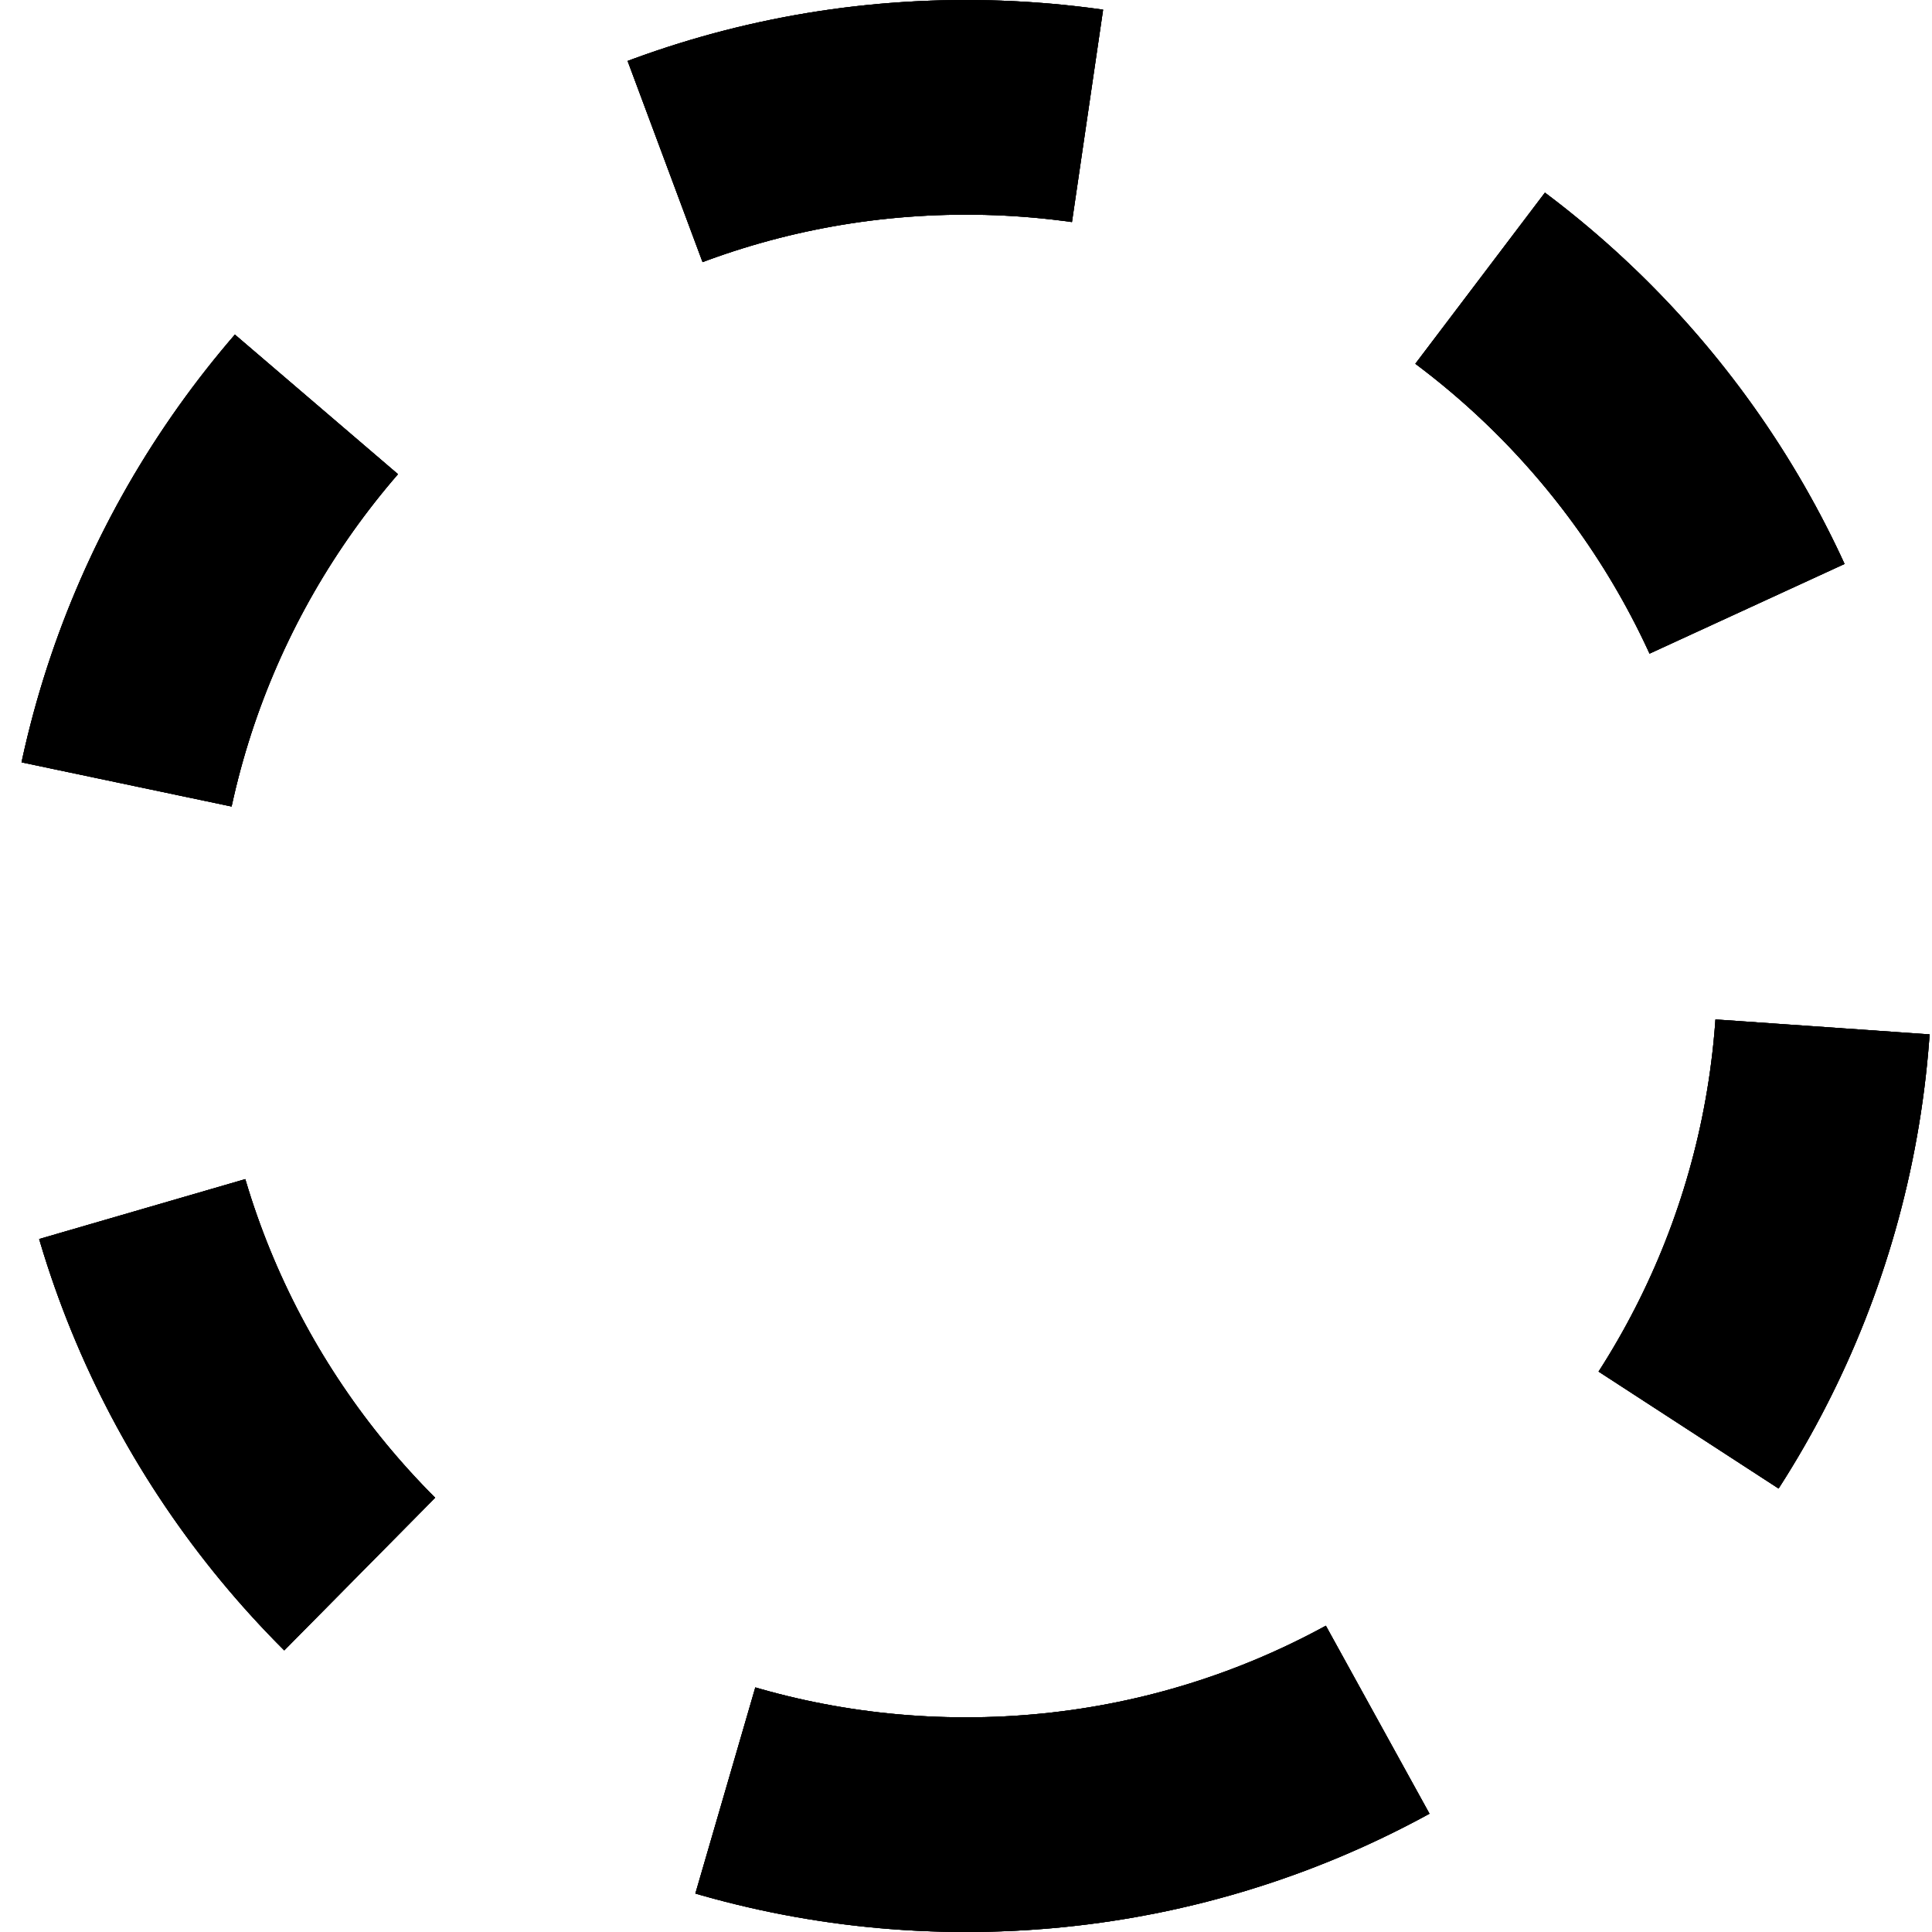 <svg width="45" height="45" viewBox="0 0 45 45" fill="none" xmlns="http://www.w3.org/2000/svg">
<g clip-path="url(#clip0_140_2)">
<path d="M22.5 42.5C33.546 42.5 42.5 33.546 42.5 22.5C42.5 11.454 33.546 2.5 22.5 2.5C11.454 2.5 2.5 11.454 2.5 22.5C2.5 33.546 11.454 42.5 22.5 42.5Z" stroke="black" stroke-width="5" stroke-linejoin="round" stroke-dasharray="10 10"/>
<path d="M22.5 42.5C33.546 42.5 42.5 33.546 42.5 22.5C42.5 11.454 33.546 2.5 22.5 2.5C11.454 2.5 2.5 11.454 2.5 22.5C2.5 33.546 11.454 42.5 22.5 42.5Z" stroke="black" stroke-width="5" stroke-linejoin="round" stroke-dasharray="10 10"/>
<path d="M22.5 42.5C33.546 42.5 42.5 33.546 42.5 22.5C42.5 11.454 33.546 2.5 22.5 2.5C11.454 2.5 2.5 11.454 2.5 22.5C2.5 33.546 11.454 42.5 22.5 42.5Z" stroke="black" stroke-width="5" stroke-linejoin="round" stroke-dasharray="10 10"/>
</g>
<defs>
<clipPath id="clip0_140_2">
<rect width="45" height="45" fill="white"/>
</clipPath>
</defs>
</svg>
